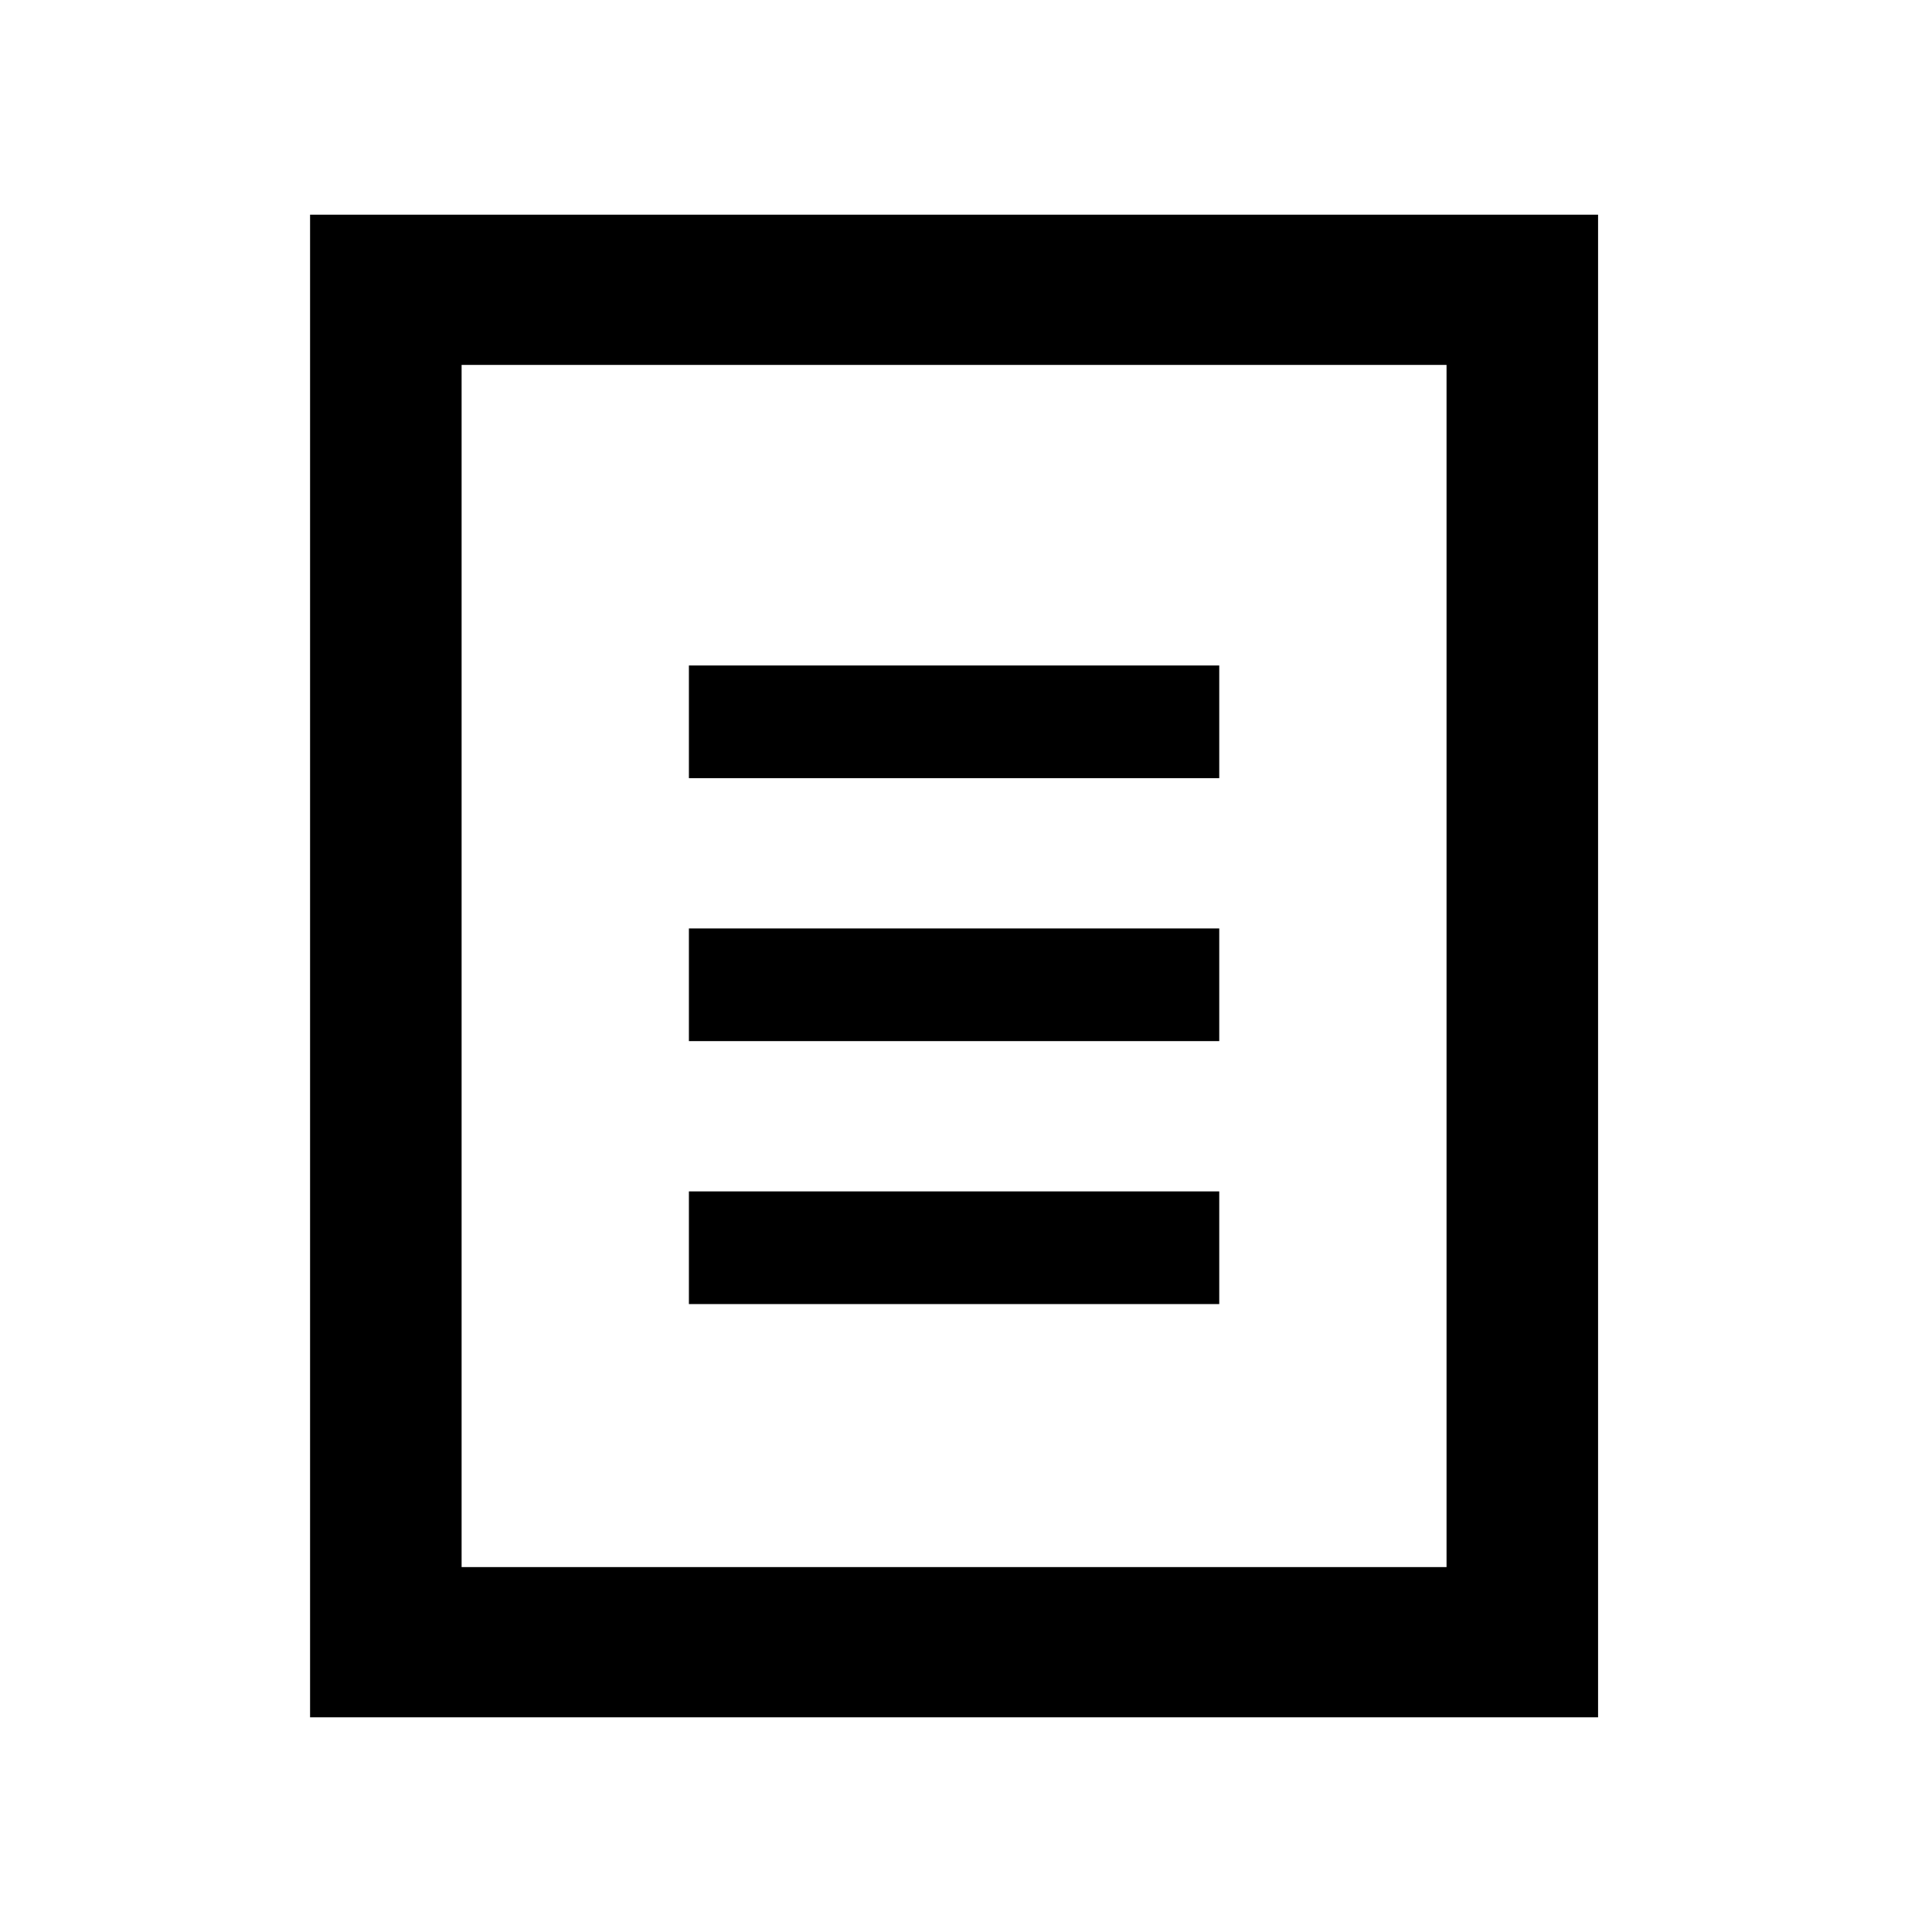 <?xml version="1.0" standalone="no"?><!DOCTYPE svg PUBLIC "-//W3C//DTD SVG 1.1//EN" "http://www.w3.org/Graphics/SVG/1.1/DTD/svg11.dtd"><svg t="1578229606238" class="icon" viewBox="0 0 1024 1024" version="1.1" xmlns="http://www.w3.org/2000/svg" p-id="9700" xmlns:xlink="http://www.w3.org/1999/xlink" width="200" height="200"><defs><style type="text/css"></style></defs><path d="M244.66 193.422v637.156h522.038V193.422H244.66zM164.346 113.778h682.667v796.444H164.346V113.778z m200.786 238.933h281.094v59.733h-281.094V352.711z m0 139.378h281.094v59.733h-281.094v-59.733z m0 139.378h281.094v59.733h-281.094V631.467z" p-id="9701"></path></svg>